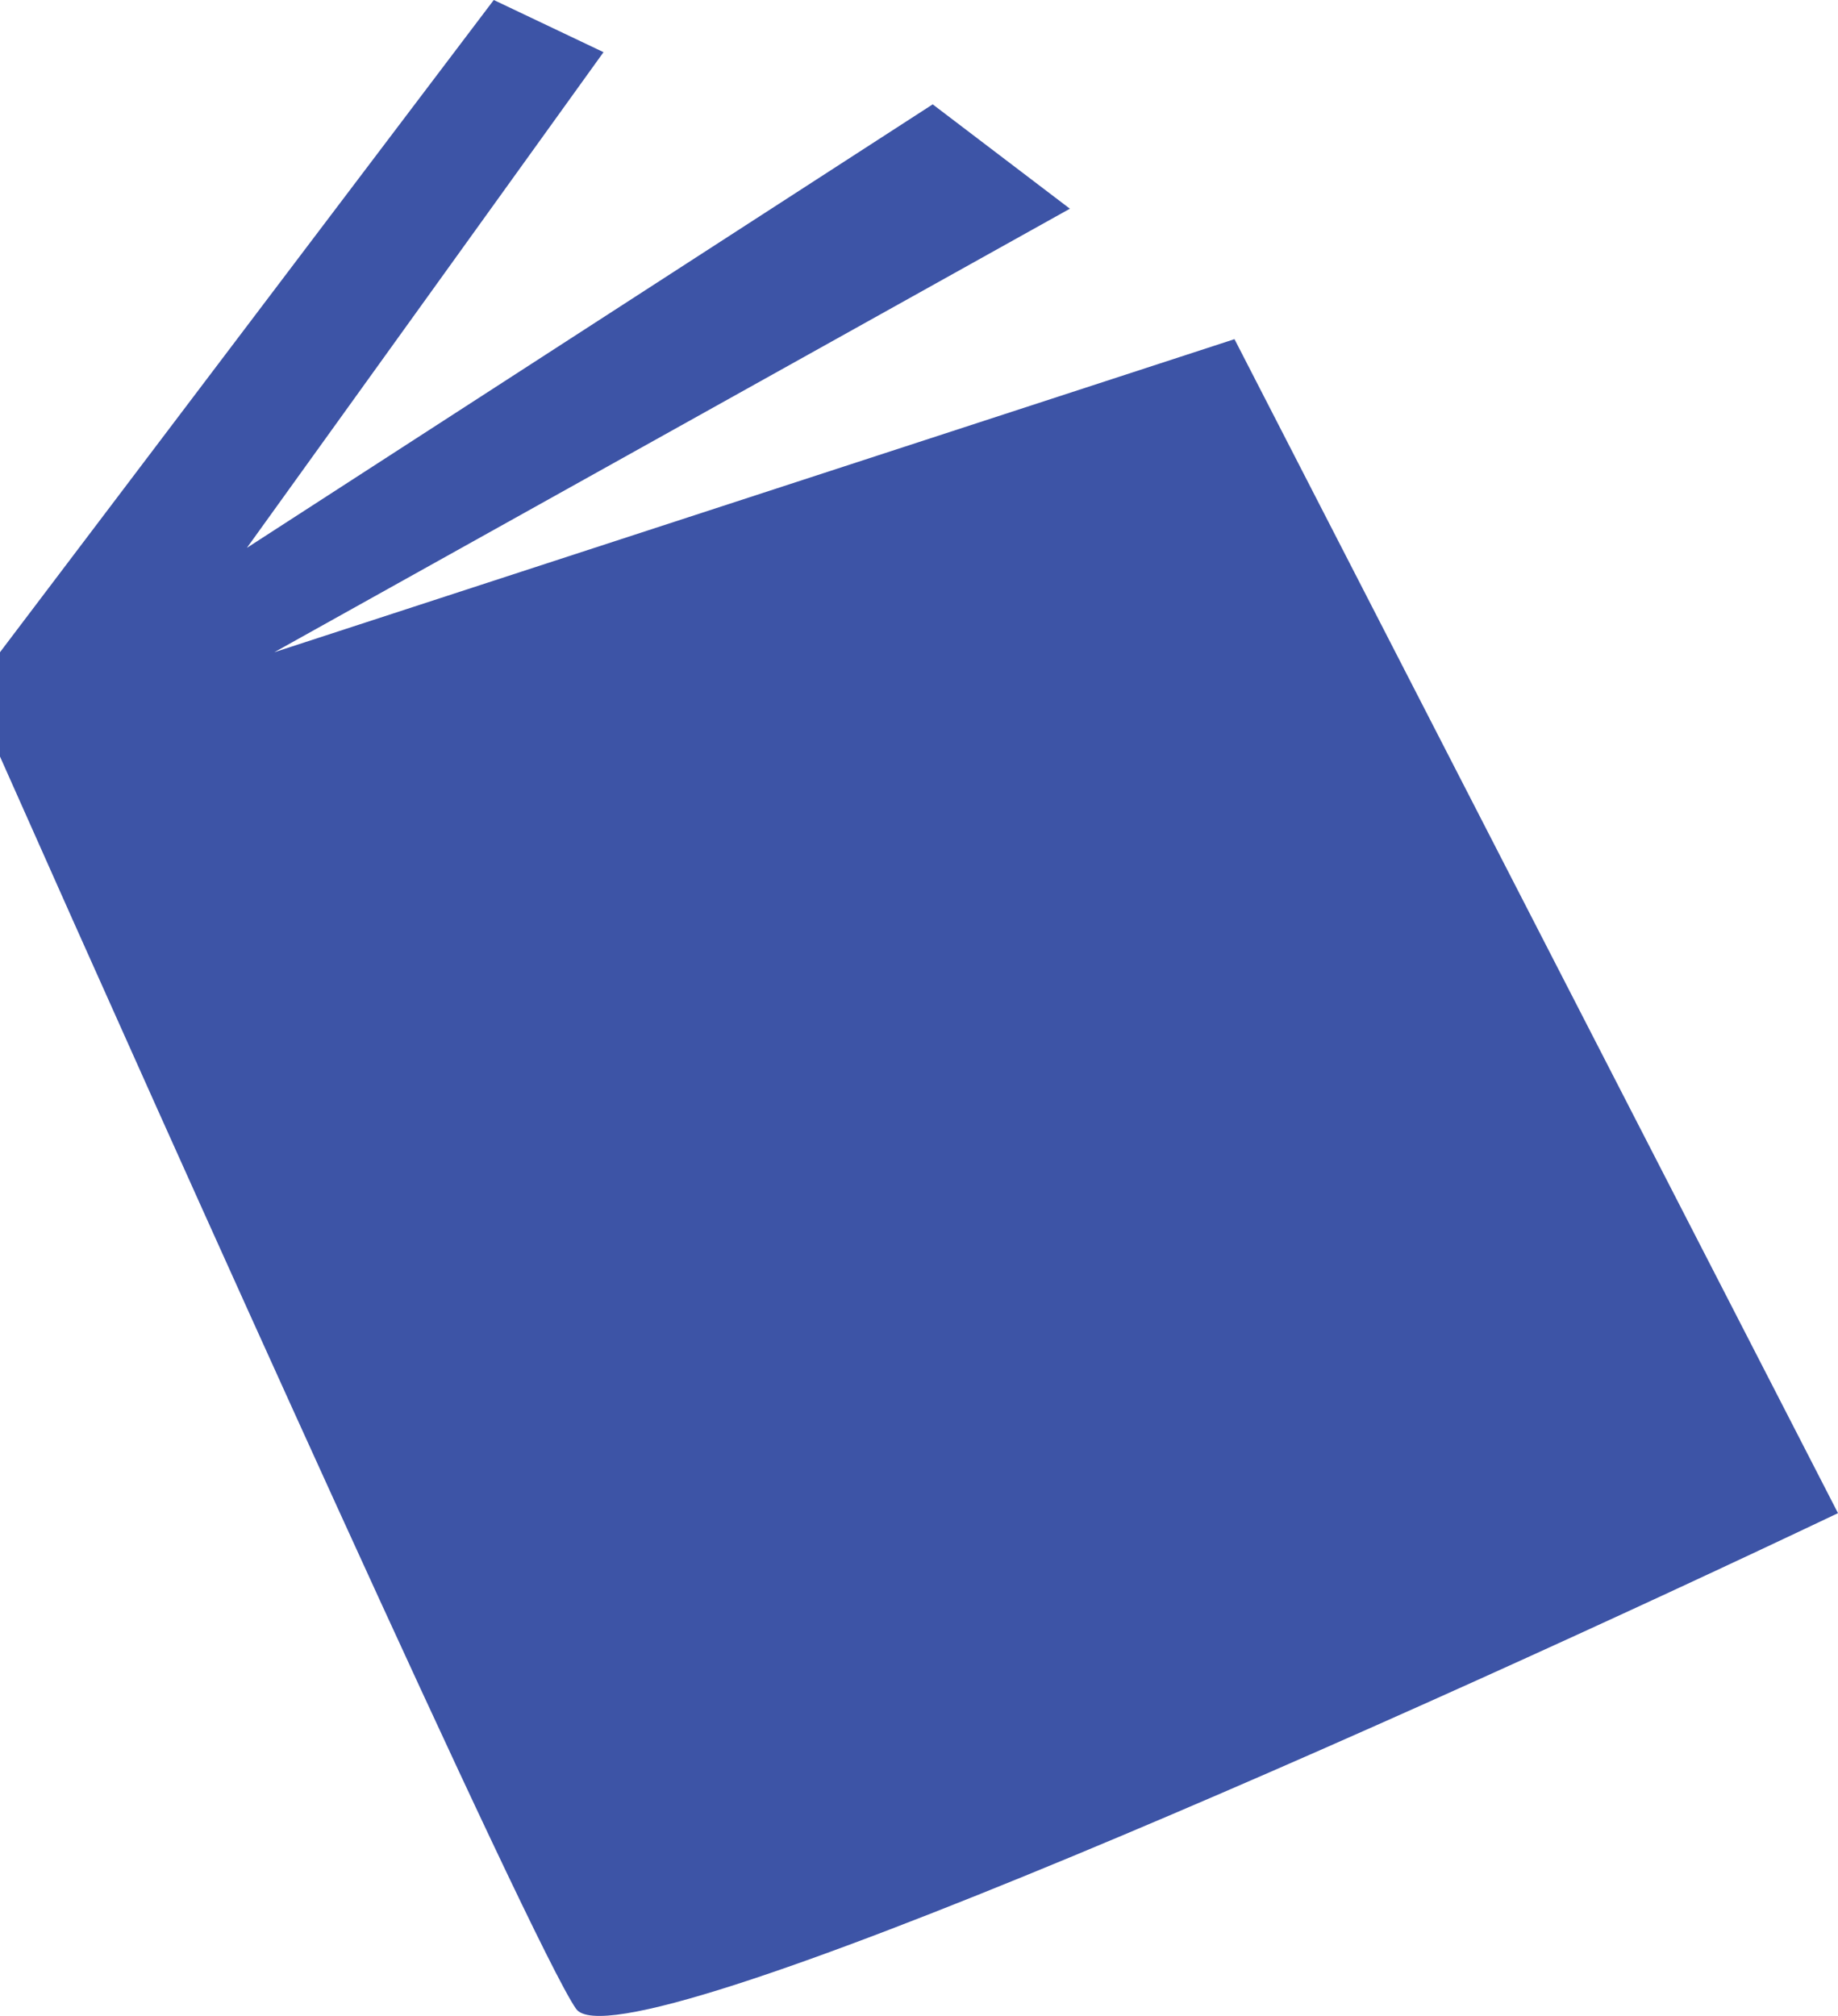 <svg width="31" height="34" viewBox="0 0 31 34" fill="none" xmlns="http://www.w3.org/2000/svg">
<path d="M9.716 33.88C8.976 32.824 2.93 19.36 0 12.76V11L8.328 0L10.179 0.88L4.164 9.24L15.731 1.76L18.045 3.52L4.627 11L20.821 5.72L31 25.52C24.214 28.747 10.457 34.936 9.716 33.88Z" fill="#3D54A6"/>
</svg>
